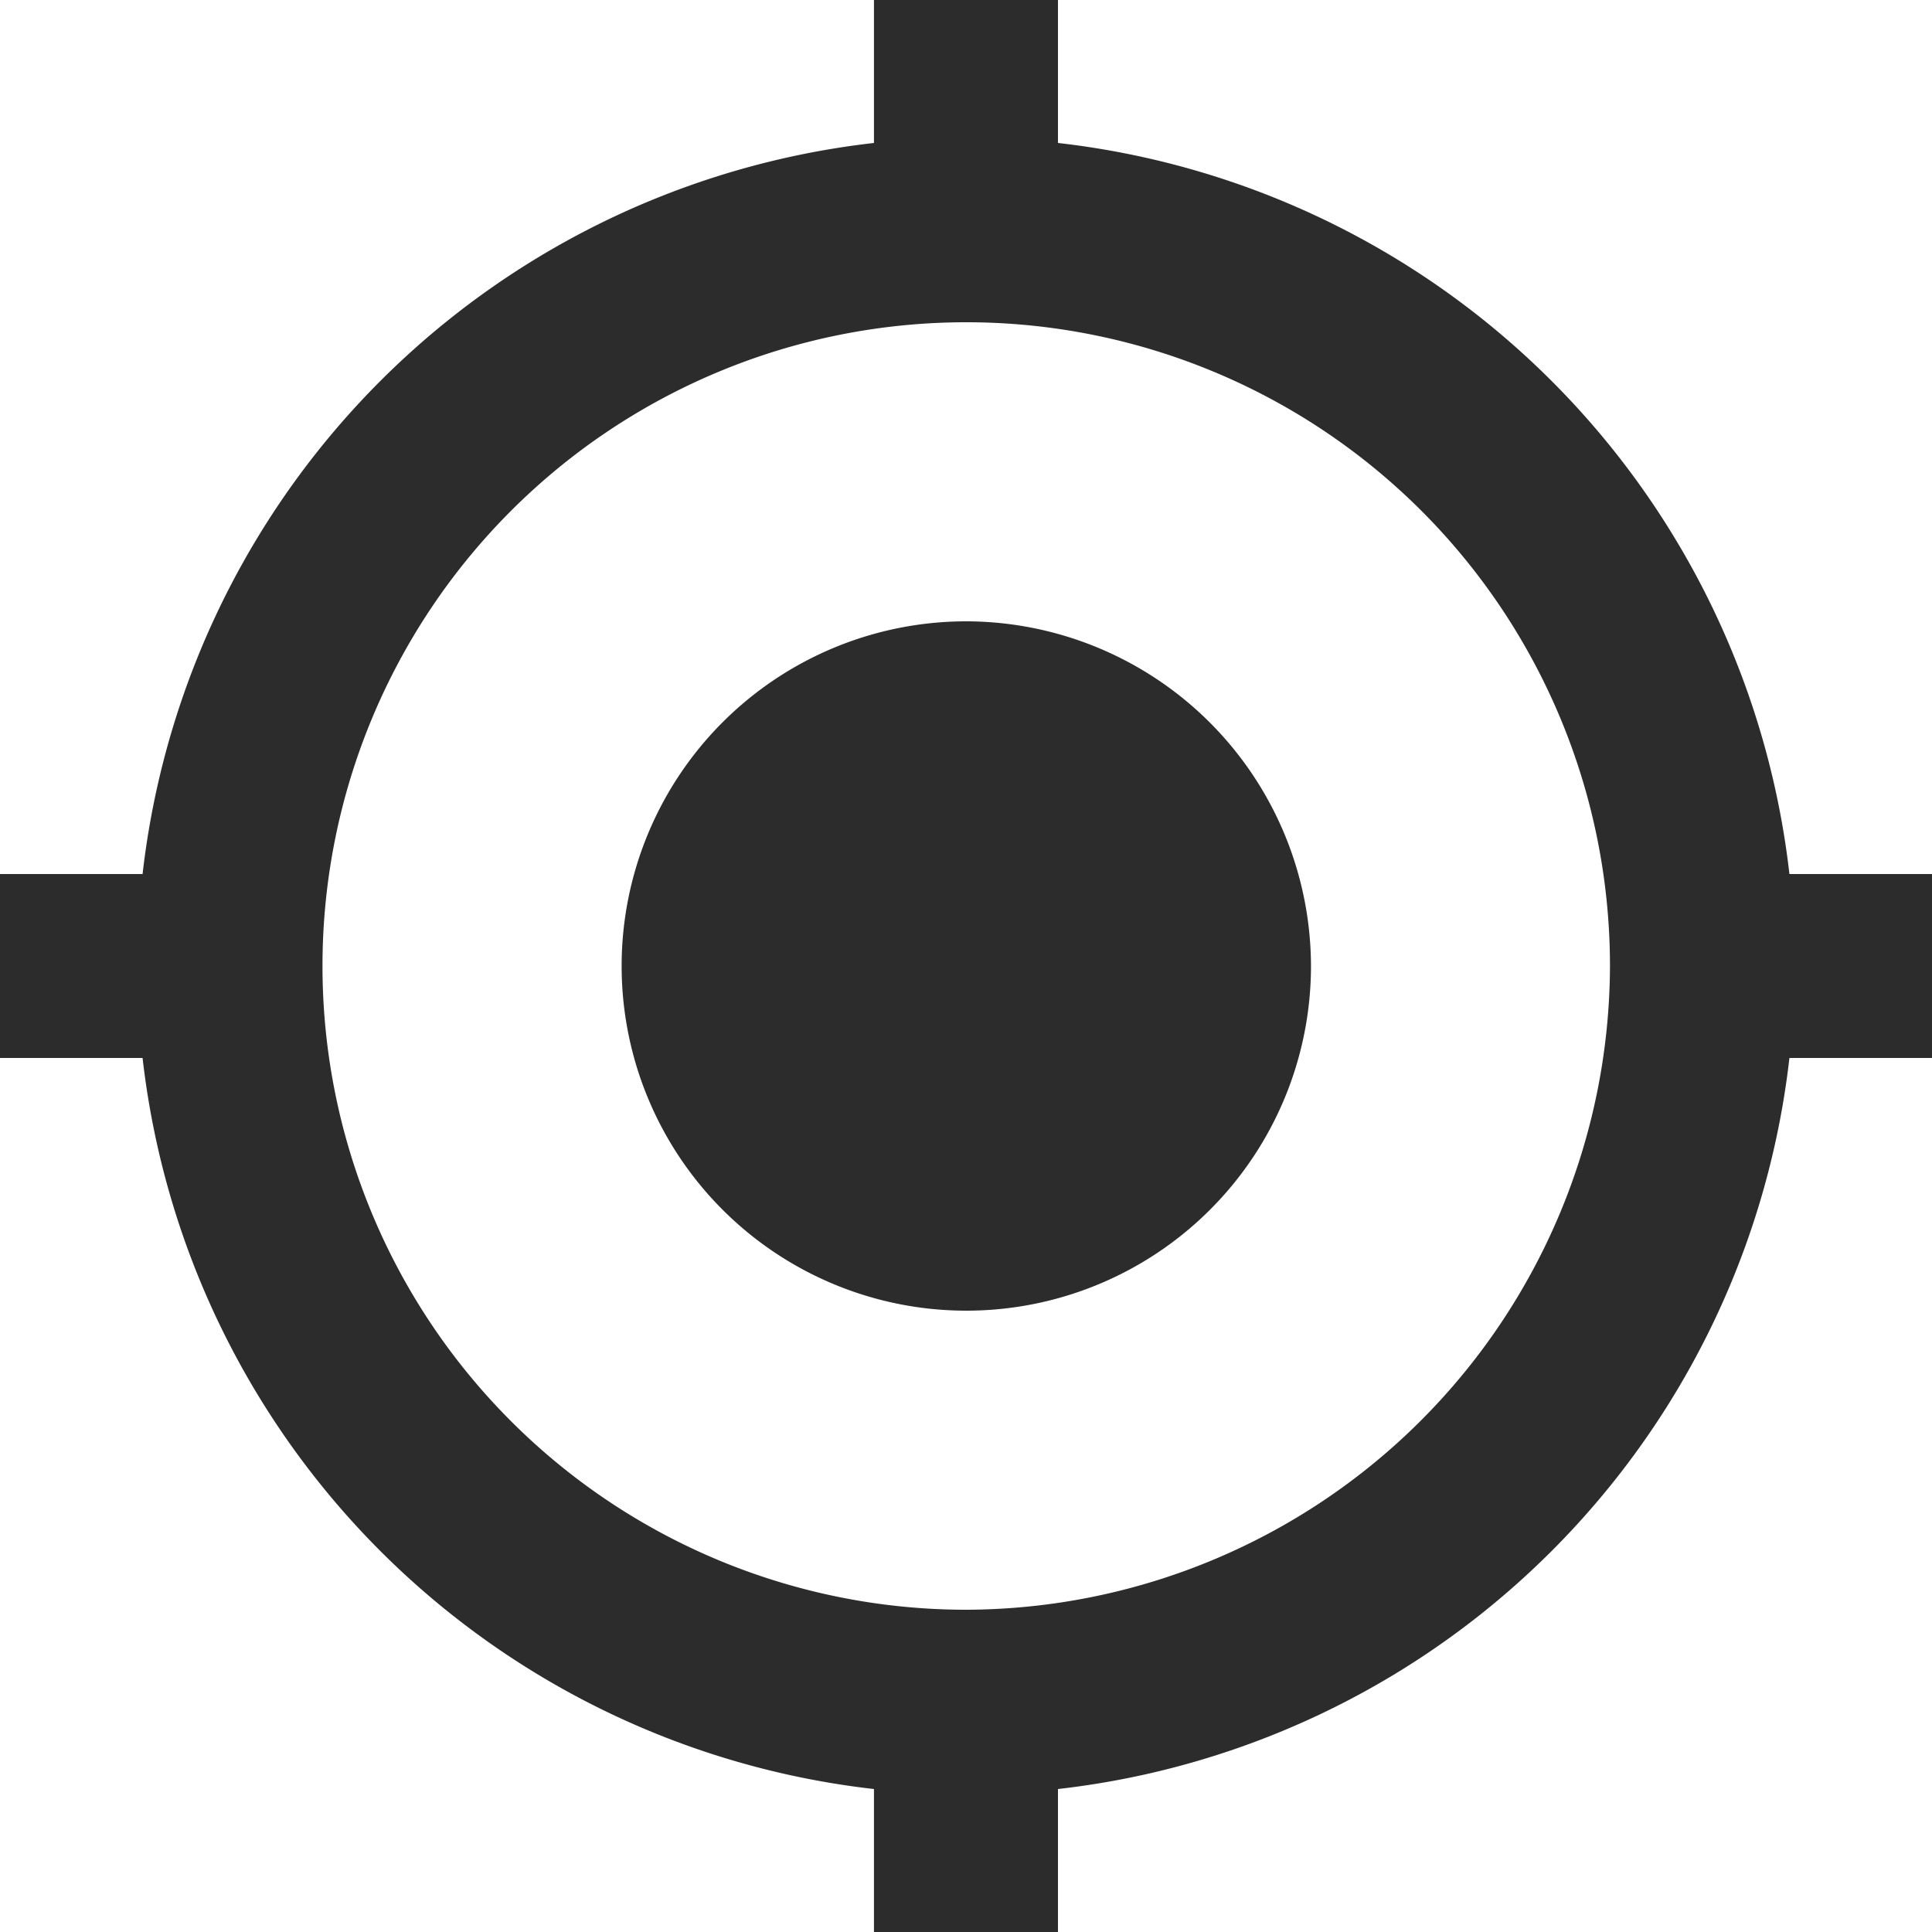<svg xmlns="http://www.w3.org/2000/svg" width="25" height="25" viewBox="0 0 25 25">
  <defs>
    <style>
      .cls-1 {
        fill: #2c2c2c;
        fill-rule: evenodd;
      }
    </style>
  </defs>
  <path id="_ionicons_svg_md-locate" class="cls-1" d="M608.155,3948.31a10.745,10.745,0,0,0-9.465-9.46V3937h-2.381v1.85a10.745,10.745,0,0,0-9.464,9.46H585v2.38h1.845a10.745,10.745,0,0,0,9.464,9.46V3962h2.381v-1.85a10.745,10.745,0,0,0,9.465-9.46H610v-2.38h-1.845Zm-10.655,9.52a8.33,8.33,0,1,1,8.333-8.33A8.356,8.356,0,0,1,597.5,3957.83Zm0-12.79a4.46,4.46,0,1,0,4.464,4.46A4.47,4.47,0,0,0,597.5,3945.04Z" transform="translate(-585 -3937)"/>
</svg>
